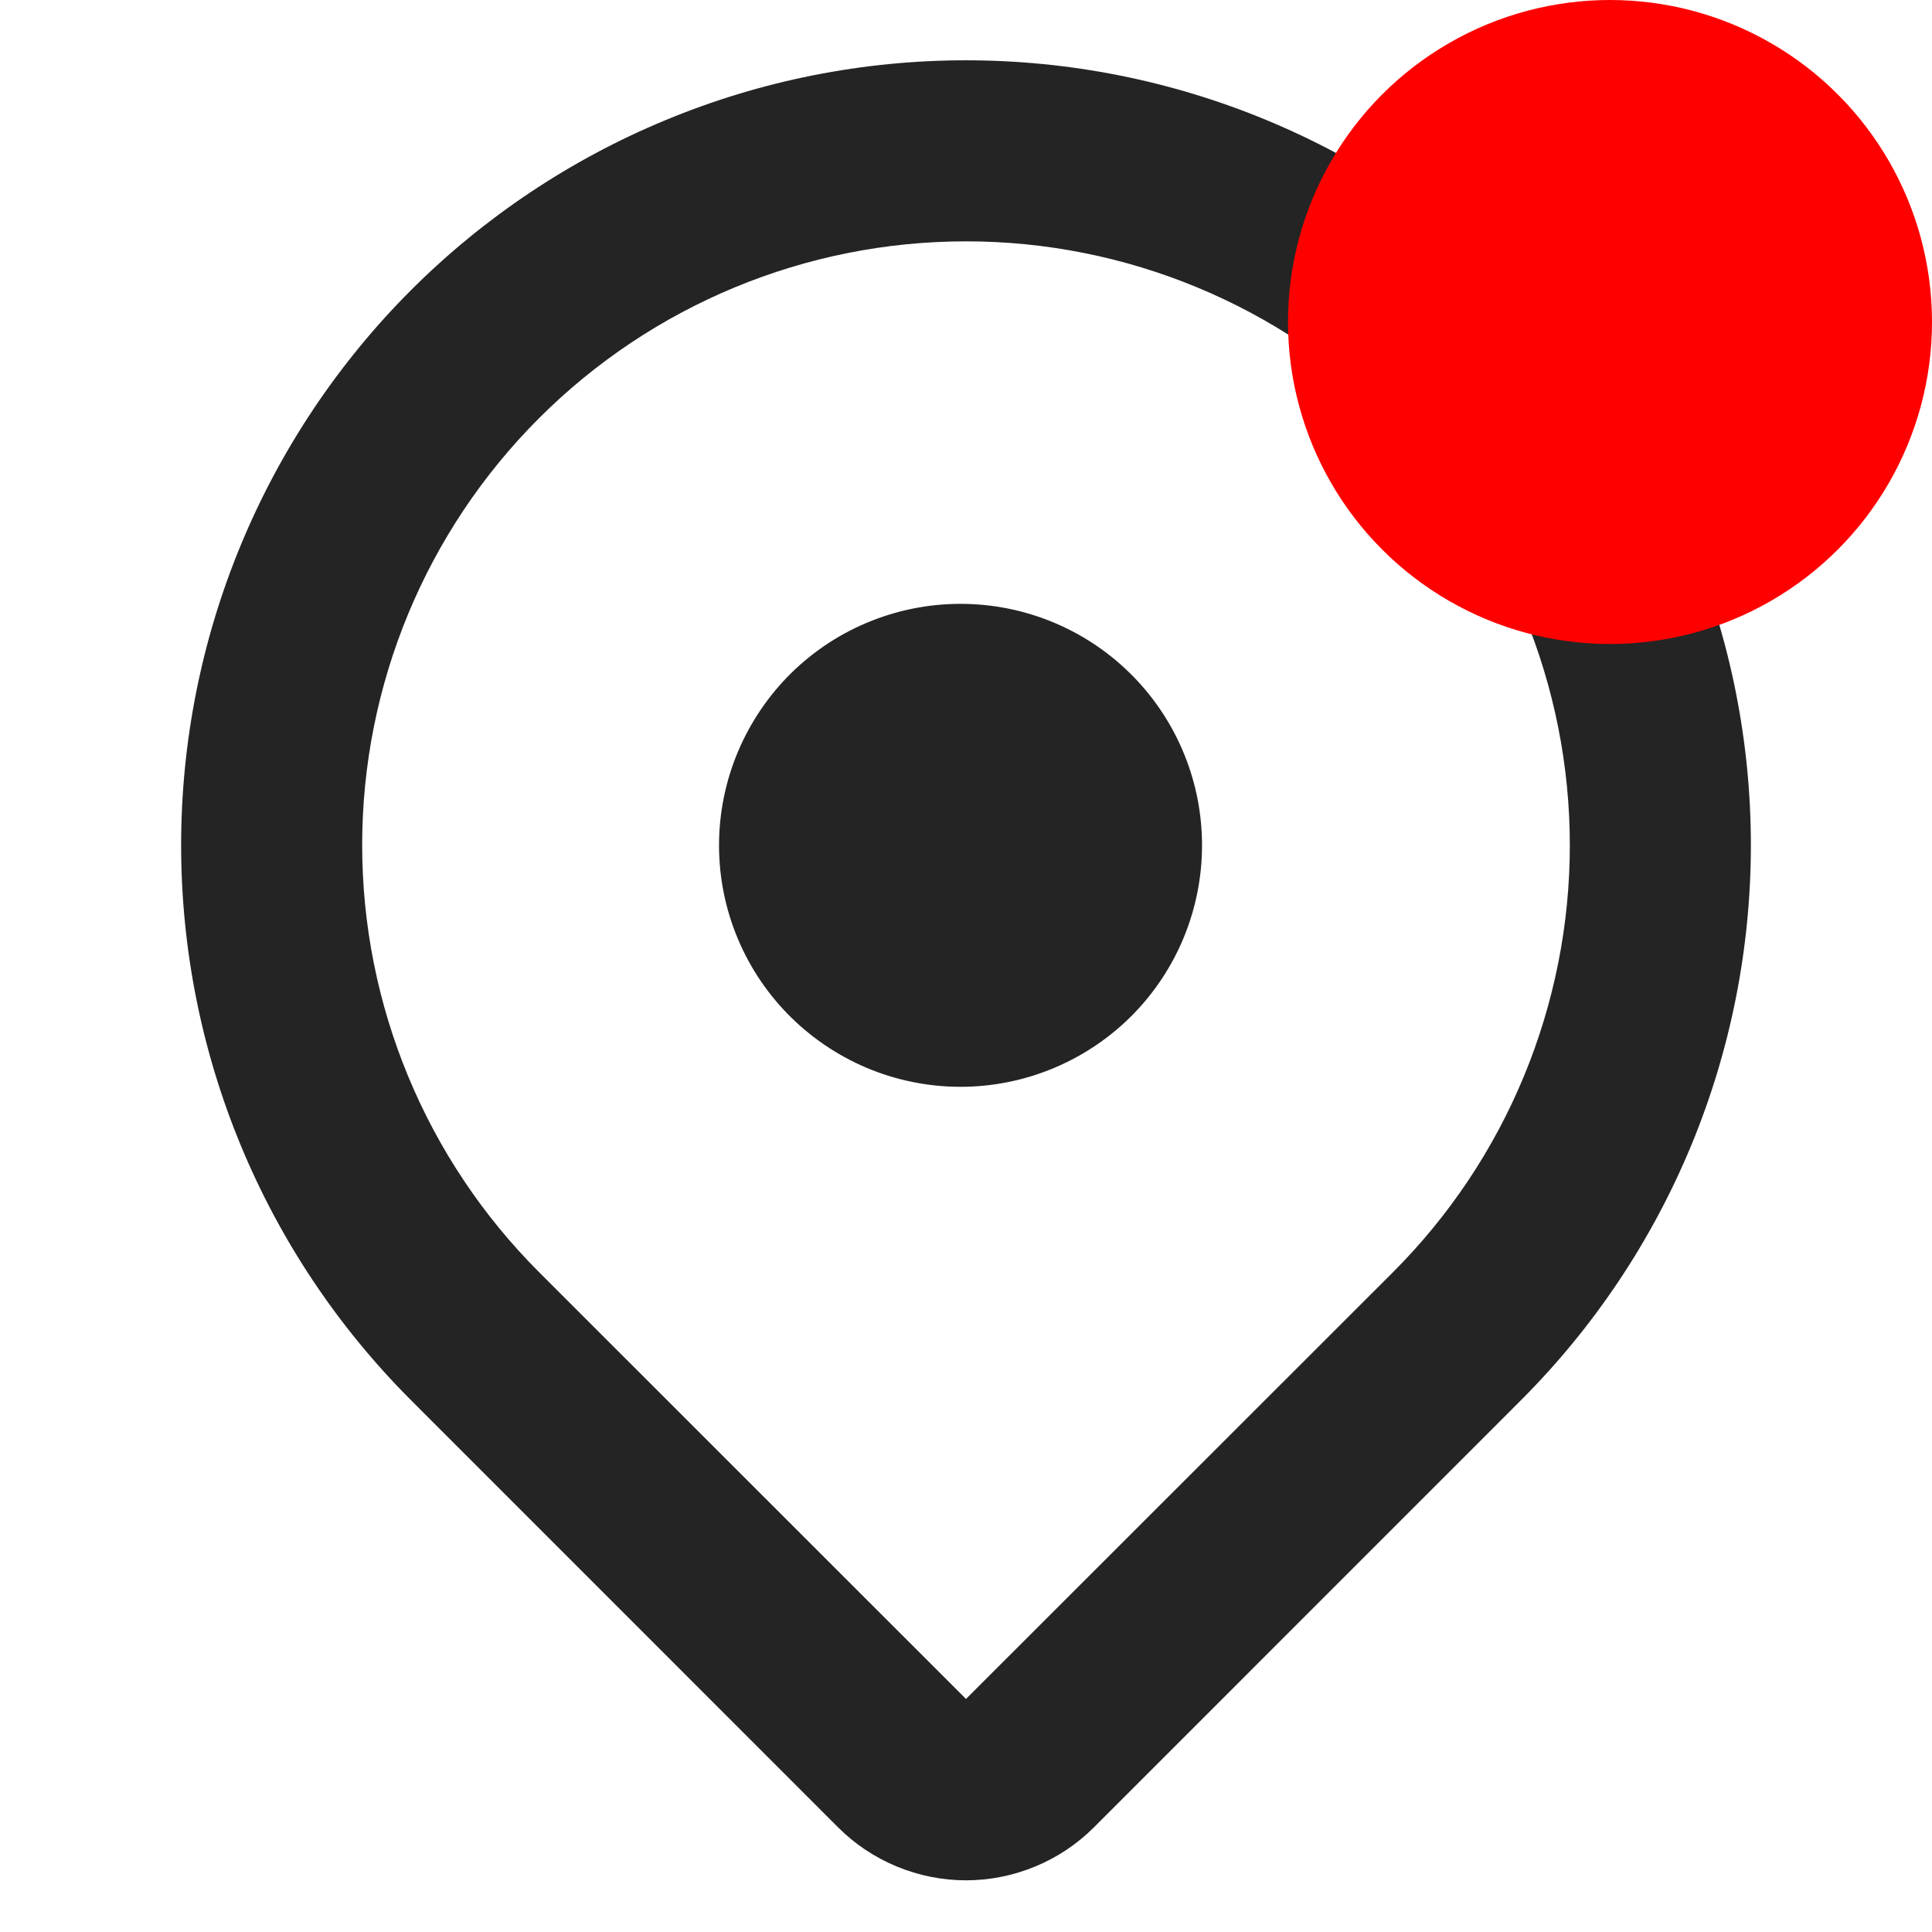 <svg width="24" height="24" viewBox="0 0 24 24" fill="none" xmlns="http://www.w3.org/2000/svg">
    <path
        d="M18.894 17.394L13.591 22.698C13.383 22.907 13.134 23.073 12.861 23.186C12.588 23.299 12.296 23.358 12 23.358C11.704 23.358 11.412 23.299 11.139 23.186C10.866 23.073 10.617 22.907 10.409 22.698L5.106 17.394C4.201 16.489 3.482 15.414 2.992 14.231C2.502 13.048 2.25 11.78 2.25 10.5C2.25 9.219 2.502 7.952 2.992 6.769C3.482 5.586 4.2 4.511 5.105 3.605C6.011 2.7 7.085 1.982 8.268 1.492C9.451 1.001 10.719 0.749 11.999 0.749C13.28 0.749 14.548 1.001 15.731 1.491C16.914 1.981 17.989 2.699 18.894 3.605C19.799 4.51 20.518 5.585 21.008 6.768C21.498 7.951 21.75 9.219 21.75 10.499C21.75 11.78 21.498 13.048 21.008 14.231C20.518 15.414 19.799 16.489 18.894 17.394ZM17.304 5.196C15.897 3.789 13.989 2.998 12 2.998C10.011 2.998 8.103 3.788 6.696 5.195C5.289 6.601 4.499 8.509 4.499 10.498C4.499 12.488 5.289 14.396 6.696 15.803L12 21.105L17.304 15.804C18.001 15.107 18.553 14.281 18.93 13.371C19.307 12.46 19.501 11.485 19.501 10.5C19.501 9.515 19.307 8.54 18.93 7.629C18.553 6.719 18.001 5.892 17.304 5.196ZM12 13.5C11.601 13.509 11.203 13.438 10.832 13.292C10.46 13.145 10.121 12.925 9.835 12.646C9.549 12.367 9.322 12.033 9.167 11.665C9.012 11.297 8.932 10.901 8.932 10.502C8.932 10.102 9.012 9.706 9.167 9.338C9.322 8.97 9.549 8.636 9.834 8.356C10.12 8.077 10.458 7.857 10.83 7.711C11.202 7.564 11.599 7.493 11.998 7.502C12.782 7.519 13.528 7.842 14.077 8.403C14.625 8.963 14.932 9.716 14.932 10.5C14.932 11.284 14.626 12.037 14.078 12.598C13.53 13.158 12.784 13.482 12 13.5Z"
        fill="#242424" />
    <circle cx="20" cy="4" r="4" fill="#FF0000" />
</svg>